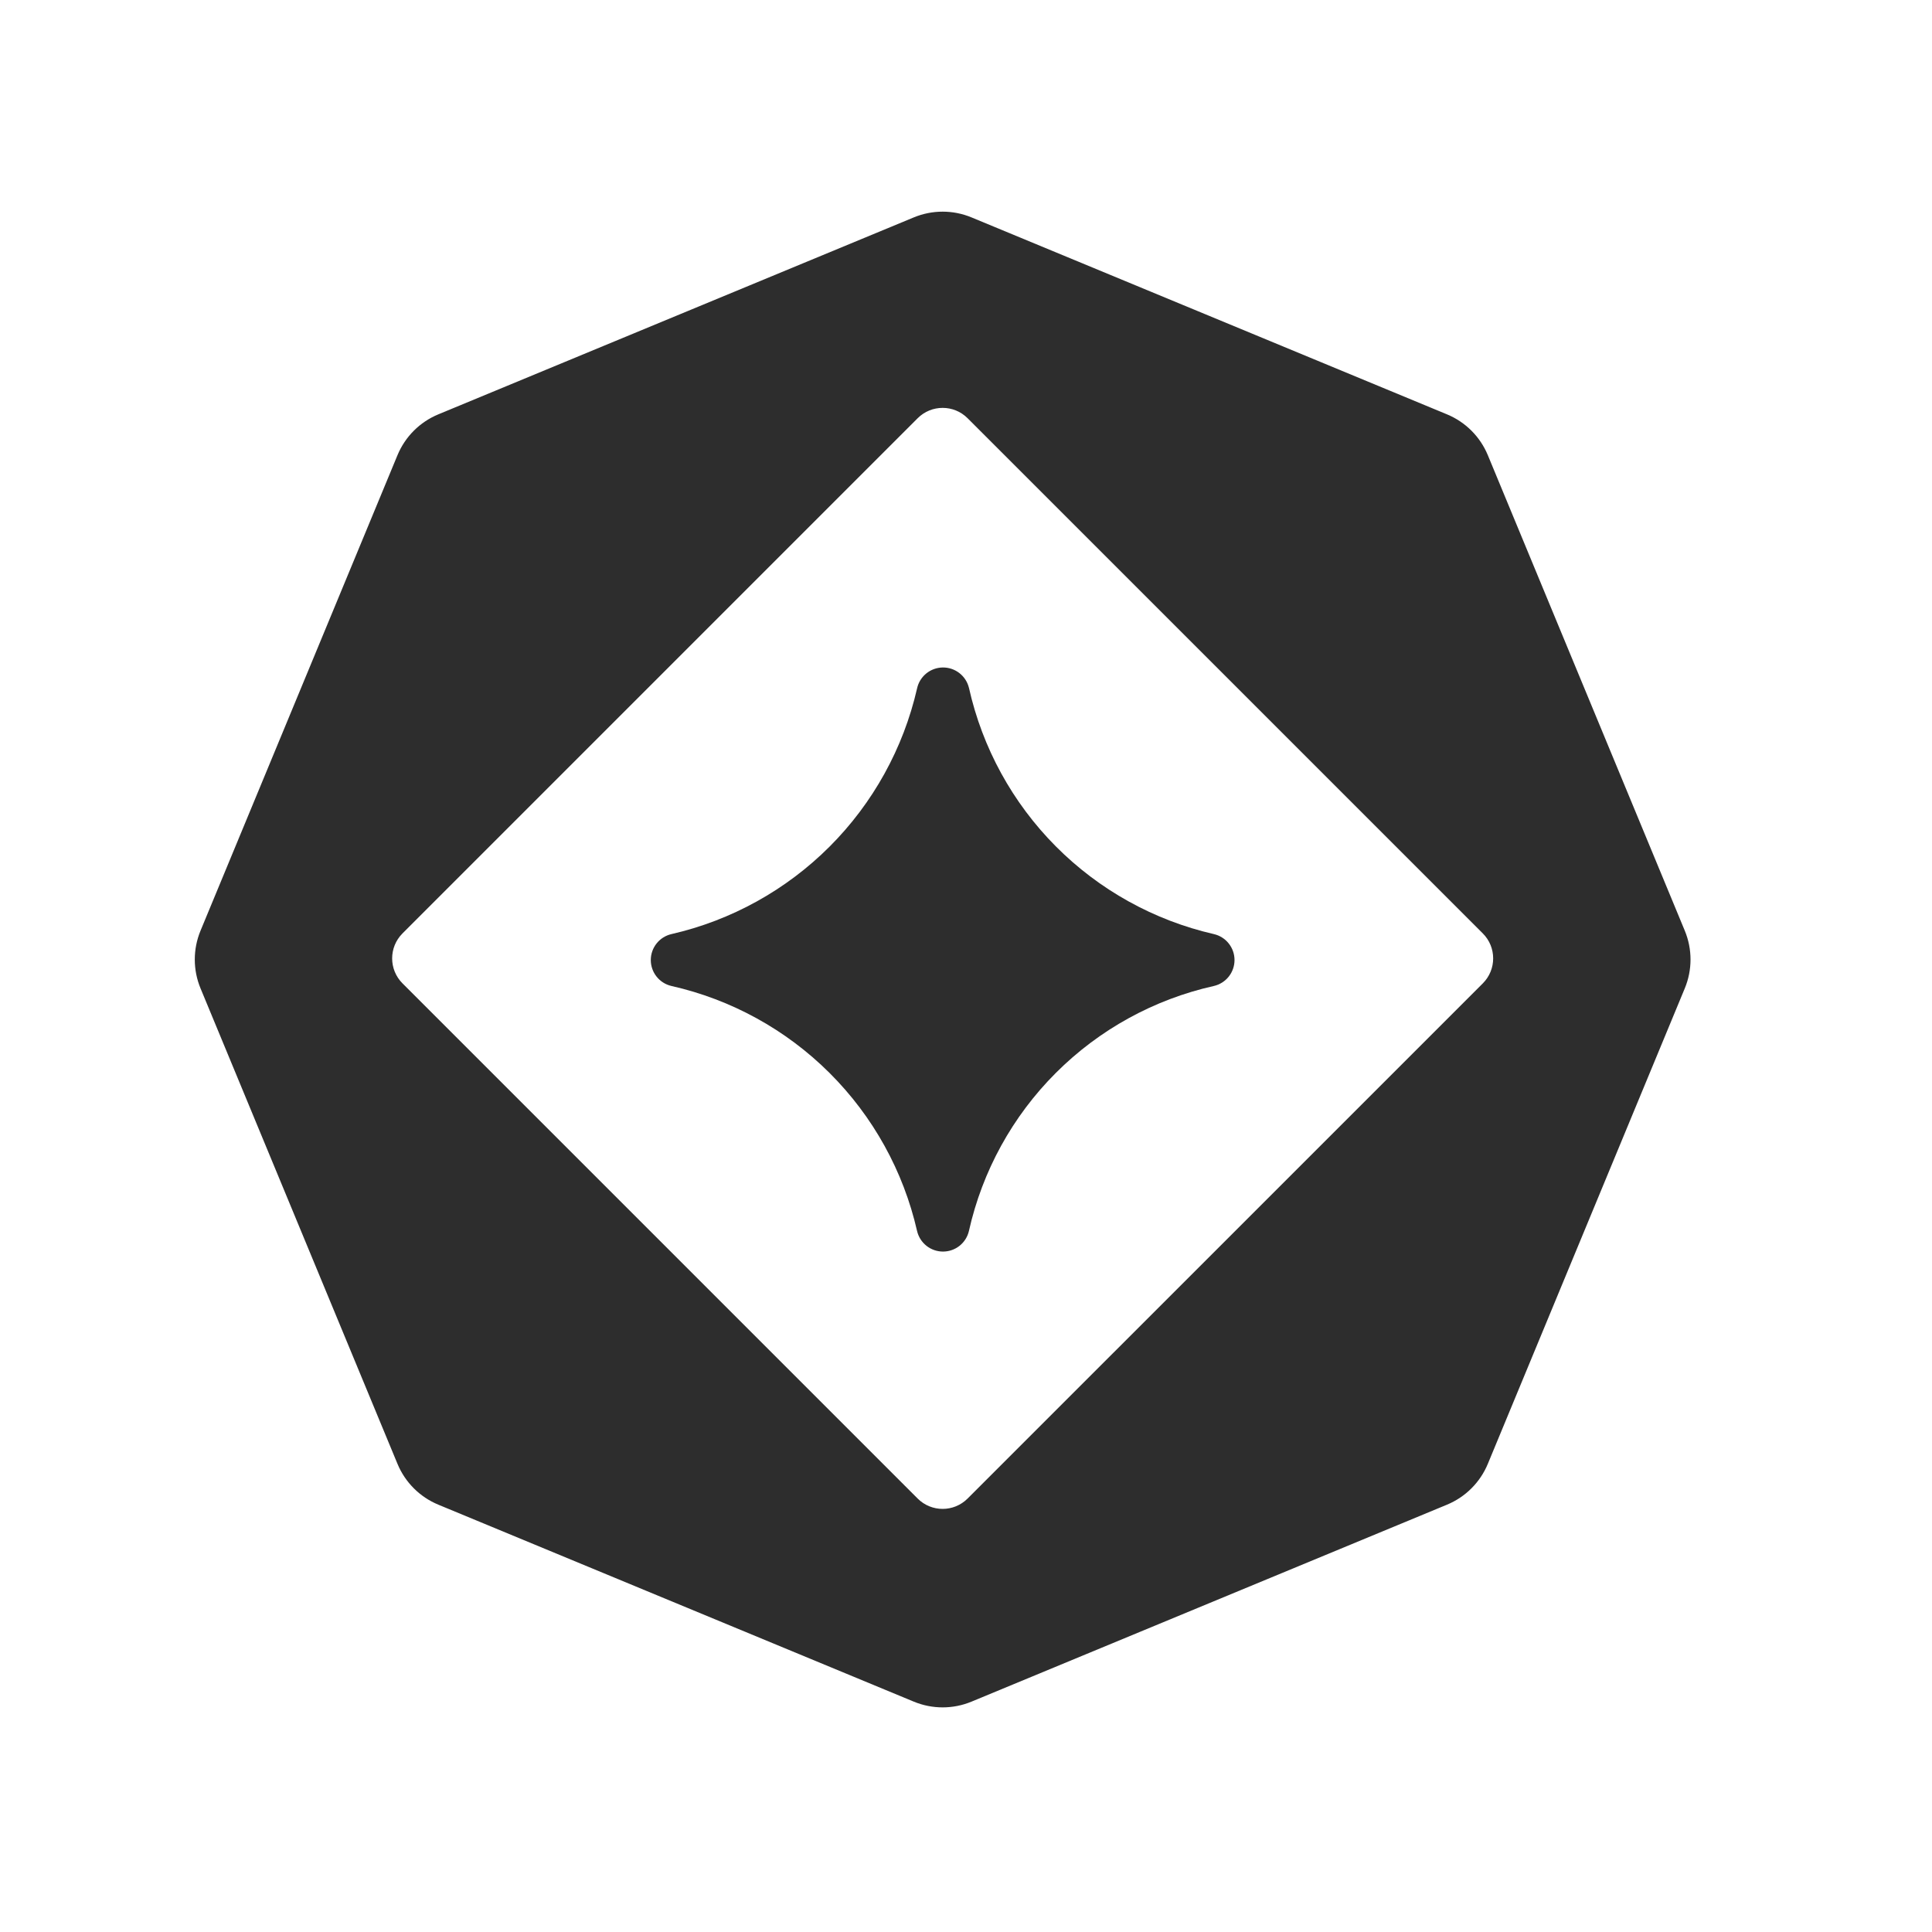 <?xml version="1.0" encoding="UTF-8" standalone="no"?>
<svg
   data-stacking-context="true"
   aria-owns="w-full1"
   width="25"
   height="25"
   viewBox="426.8 -77.4 25 25"
   version="1.1"
   id="svg102"
   sodipodi:docname="Untitled-1.svg"
   inkscape:version="1.4 (86a8ad7, 2024-10-11)"
   xmlns:inkscape="http://www.inkscape.org/namespaces/inkscape"
   xmlns:sodipodi="http://sodipodi.sourceforge.net/DTD/sodipodi-0.dtd"
   xmlns:xlink="http://www.w3.org/1999/xlink"
   xmlns="http://www.w3.org/2000/svg"
   xmlns:svg="http://www.w3.org/2000/svg">
  <defs
     id="defs102">
    <radialGradient
       inkscape:collect="always"
       xlink:href="#svg1-__lottie_element_510"
       id="radialGradient105"
       cx="0"
       cy="0.001"
       fx="0"
       fy="0.001"
       r="160.425"
       gradientUnits="userSpaceOnUse"
       gradientTransform="matrix(0.508,0,0,0.508,698,193.8)" />
  </defs>
  <sodipodi:namedview
     id="namedview102"
     pagecolor="#ffffff"
     bordercolor="#000000"
     borderopacity="0.25"
     inkscape:showpageshadow="2"
     inkscape:pageopacity="0.0"
     inkscape:pagecheckerboard="0"
     inkscape:deskcolor="#d1d1d1"
     inkscape:zoom="31.32"
     inkscape:cx="12.5"
     inkscape:cy="12.5"
     inkscape:window-width="1920"
     inkscape:window-height="1001"
     inkscape:window-x="-9"
     inkscape:window-y="-9"
     inkscape:window-maximized="1"
     inkscape:current-layer="svg102" />
  <!-- Generated by dom-to-svg from https://www.element-to-svg.com/ -->
  <style
     id="style1" />
  <g
     id="g112"
     transform="matrix(0.119,0,0,0.119,355.936,-88.046)">
    <path
       fill="rgb(255, 255, 255)"
       fill-opacity="1"
       d="m 700.857,164.25 c 1.457,6.525 4.732,12.504 9.446,17.244 4.714,4.741 10.675,8.049 17.191,9.542 0.638,0.147 1.206,0.506 1.613,1.019 0.407,0.512 0.629,1.147 0.629,1.801 0,0.654 -0.222,1.29 -0.629,1.802 -0.407,0.512 -0.976,0.871 -1.613,1.018 -6.509,1.457 -12.469,4.735 -17.186,9.452 -4.717,4.716 -7.995,10.677 -9.452,17.186 -0.147,0.638 -0.506,1.207 -1.018,1.614 -0.512,0.407 -1.147,0.629 -1.802,0.629 -0.654,0 -1.289,-0.222 -1.801,-0.629 -0.512,-0.407 -0.871,-0.976 -1.019,-1.614 -1.487,-6.507 -4.784,-12.461 -9.511,-17.174 -4.727,-4.713 -10.69,-7.994 -17.201,-9.464 -0.637,-0.147 -1.206,-0.506 -1.613,-1.018 -0.407,-0.512 -0.629,-1.147 -0.629,-1.802 0,-0.654 0.222,-1.289 0.629,-1.801 0.407,-0.512 0.976,-0.871 1.613,-1.019 6.513,-1.491 12.474,-4.789 17.199,-9.513 4.724,-4.724 8.022,-10.686 9.513,-17.198 0.139,-0.64 0.49,-1.214 0.997,-1.628 0.507,-0.414 1.139,-0.644 1.793,-0.653 0.654,-0.009 1.293,0.205 1.81,0.606 0.518,0.401 0.884,0.965 1.039,1.601 z"
       color="#000000"
       stroke="none"
       id="path35"
       style="display:block;mix-blend-mode:normal;fill:#2d2d2d;fill-opacity:1;stroke:none;stroke-width:0.508;stroke-dasharray:none;stroke-dashoffset:0;stroke-opacity:1"
       inkscape:label="path2" />
    <path
       fill="rgb(255, 255, 255)"
       fill-opacity="1"
       d="m 778.697,190.662 c 0,0 -21.417,-51.705 -21.417,-51.705 -0.832,-2.009 -2.429,-3.605 -4.438,-4.438 0,0 -51.705,-21.417 -51.705,-21.417 -2.009,-0.832 -4.267,-0.832 -6.276,0 0,0 -51.705,21.417 -51.705,21.417 -2.01,0.832 -3.606,2.429 -4.438,4.438 0,0 -21.417,51.705 -21.417,51.705 -0.832,2.009 -0.832,4.266 0,6.275 0,0 21.417,51.705 21.417,51.705 0.832,2.009 2.428,3.605 4.438,4.437 0,0 51.705,21.418 51.705,21.418 2.009,0.832 4.267,0.832 6.276,0 0,0 51.705,-21.418 51.705,-21.418 2.009,-0.832 3.605,-2.428 4.438,-4.437 0,0 21.417,-51.705 21.417,-51.705 0.832,-2.009 0.832,-4.266 0,-6.275 z m -21.961,5.731 c 0,0 -56.024,56.02 -56.024,56.02 -1.5,1.5 -3.932,1.5 -5.431,0 0,0 -56.018,-56.02 -56.018,-56.02 -1.5,-1.5 -1.5,-3.932 0,-5.432 0,0 56.018,-56.021 56.018,-56.021 1.5,-1.5 3.932,-1.5 5.431,0 0,0 56.024,56.021 56.024,56.021 1.5,1.5 1.5,3.932 0,5.432 z"
       color="#000000"
       stroke="none"
       id="path34"
       style="display:inline;opacity:1;mix-blend-mode:normal;fill:#2d2d2d;fill-opacity:1;stroke:url(#radialGradient105);stroke-width:0.508;stroke-dasharray:none;stroke-dashoffset:0"
       inkscape:label="path1" />
  </g>
</svg>
